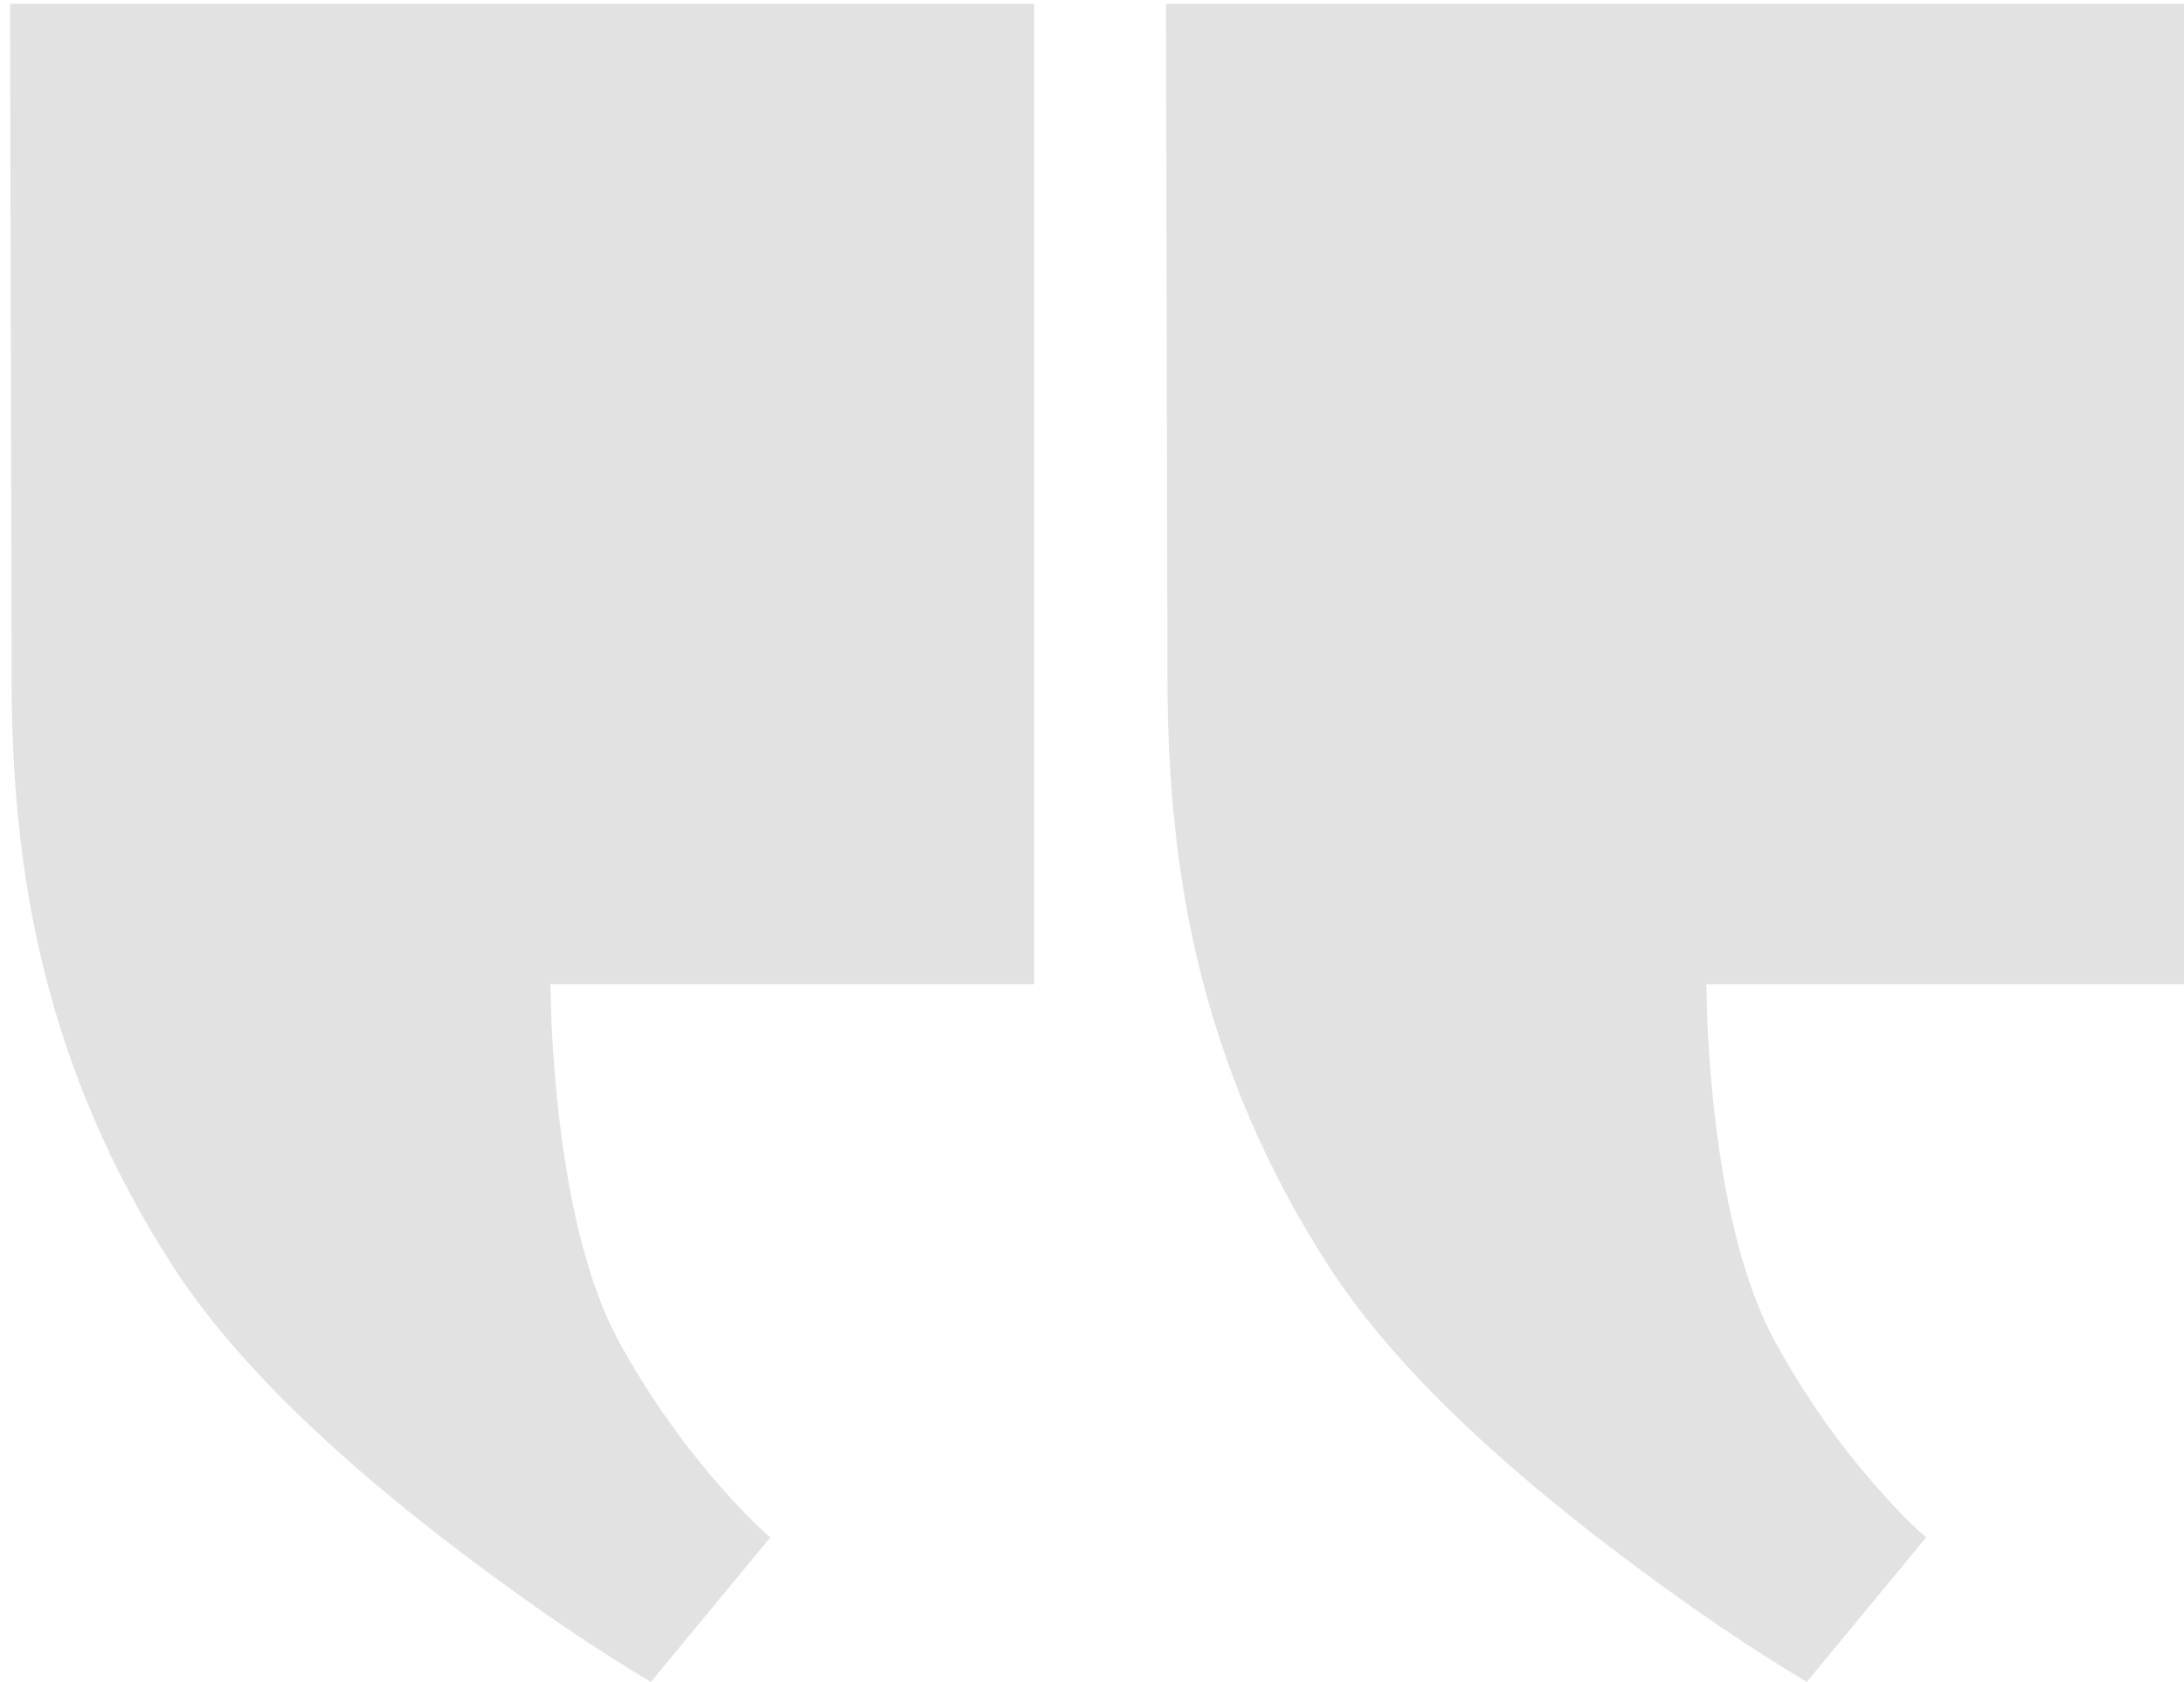 <?xml version="1.0" encoding="utf-8"?>
<!-- Generator: Adobe Illustrator 15.0.2, SVG Export Plug-In . SVG Version: 6.00 Build 0)  -->
<!DOCTYPE svg PUBLIC "-//W3C//DTD SVG 1.0//EN" "http://www.w3.org/TR/2001/REC-SVG-20010904/DTD/svg10.dtd">
<svg version="1.0" id="Layer_1" xmlns="http://www.w3.org/2000/svg" xmlns:xlink="http://www.w3.org/1999/xlink" x="0px" y="0px"
	 width="57.6px" height="44.35px" viewBox="0 0 57.6 44.35" enable-background="new 0 0 57.6 44.35" xml:space="preserve">
<symbol  id="quotes" viewBox="-1112.8 0 495.649 381.45">
	<g id="Layer_1_2_">
		<g>
			<path fill-rule="evenodd" clip-rule="evenodd" fill="#E2E2E2" d="M-617.15,158.6h-110l0.25-8.699
				c0.334-7.2,0.9-14.301,1.7-21.301c2.634-22.399,7.233-39.55,13.8-51.449c6.534-11.9,14.2-22.851,23-32.851
				c4.4-5,8.15-8.816,11.25-11.45L-704.3,0c-12.834,7.633-27,17.283-42.5,28.95c-30.934,23.333-52.95,45.116-66.05,65.35
				c-14.267,22-24.317,45.517-30.15,70.55c-4.4,18.7-6.616,39.517-6.65,62.45L-850,381.45h232.85V158.6z M-1112.8,381.45h232.85
				V158.6h-110l0.25-8.699c0.334-7.233,0.9-14.334,1.7-21.301c2.634-22.399,7.217-39.55,13.75-51.449
				C-967.684,65.25-960,54.3-951.2,44.3c4.4-5,8.15-8.816,11.25-11.45L-967.1,0c-12.867,7.633-27.034,17.283-42.5,28.95
				c-30.934,23.333-52.95,45.116-66.051,65.35c-14.267,22-24.316,45.517-30.149,70.55c-4.4,18.7-6.617,39.517-6.65,62.45
				L-1112.8,381.45z"/>
		</g>
	</g>
</symbol>
<use xlink:href="#quotes"  width="495.649" height="381.45" x="-1112.8" transform="matrix(0.116 0 0 -0.116 129.35 44.35)" overflow="visible"/>
</svg>
